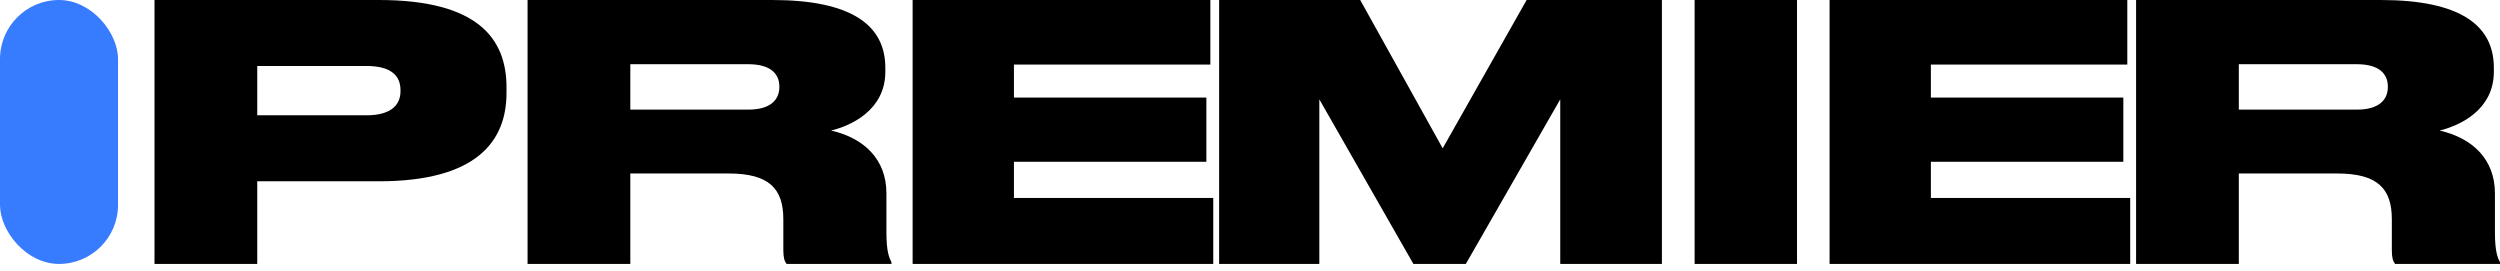 <svg width="120" height="13" viewBox="0 0 120 13" fill="none" xmlns="http://www.w3.org/2000/svg">
<path d="M18.182 8.702C22.905 8.702 24.312 6.76 24.312 4.462V4.189C24.312 1.856 22.94 0 18.182 0H7.416V12.669H12.348V8.702H18.182ZM12.348 3.167H17.592C18.738 3.167 19.224 3.61 19.224 4.325V4.376C19.224 5.075 18.72 5.534 17.592 5.534H12.348V3.167Z" fill="black"/>
<path d="M30.255 8.327H34.978C36.922 8.327 37.6 9.059 37.6 10.524V12.005C37.6 12.363 37.652 12.533 37.756 12.669H42.791V12.584C42.67 12.363 42.548 12.04 42.548 11.154V9.281C42.548 7.646 41.472 6.624 39.892 6.267C40.864 6.028 42.496 5.279 42.496 3.44V3.253C42.496 1.192 40.847 0 37.061 0H25.323V12.669H30.255V8.327ZM30.255 3.082H35.915C37.009 3.082 37.409 3.559 37.409 4.155V4.172C37.409 4.785 36.992 5.262 35.915 5.262H30.255V3.082Z" fill="black"/>
<path d="M43.806 0V12.669H58.236V9.502H48.669V7.765H57.906V4.683H48.669V3.099H58.097V0H43.806Z" fill="black"/>
<path d="M58.518 12.669H63.328V4.768L67.843 12.669H70.36L74.892 4.768V12.669H79.772V0H73.278L69.249 7.118L65.29 0H58.518V12.669Z" fill="black"/>
<path d="M86.257 12.669V0H81.342V12.669H86.257Z" fill="black"/>
<path d="M87.82 0V12.669H102.25V9.502H92.682V7.765H101.92V4.683H92.682V3.099H102.111V0H87.82Z" fill="black"/>
<path d="M107.463 8.327H112.186C114.131 8.327 114.808 9.059 114.808 10.524V12.005C114.808 12.363 114.86 12.533 114.964 12.669H120V12.584C119.878 12.363 119.757 12.04 119.757 11.154V9.281C119.757 7.646 118.68 6.624 117.1 6.267C118.073 6.028 119.705 5.279 119.705 3.44V3.253C119.705 1.192 118.055 0 114.27 0H102.532V12.669H107.463V8.327ZM107.463 3.082H113.124C114.218 3.082 114.617 3.559 114.617 4.155V4.172C114.617 4.785 114.2 5.262 113.124 5.262H107.463V3.082Z" fill="black"/>
<rect width="5.665" height="12.669" rx="2.833" fill="#377BFF"/>
</svg>
